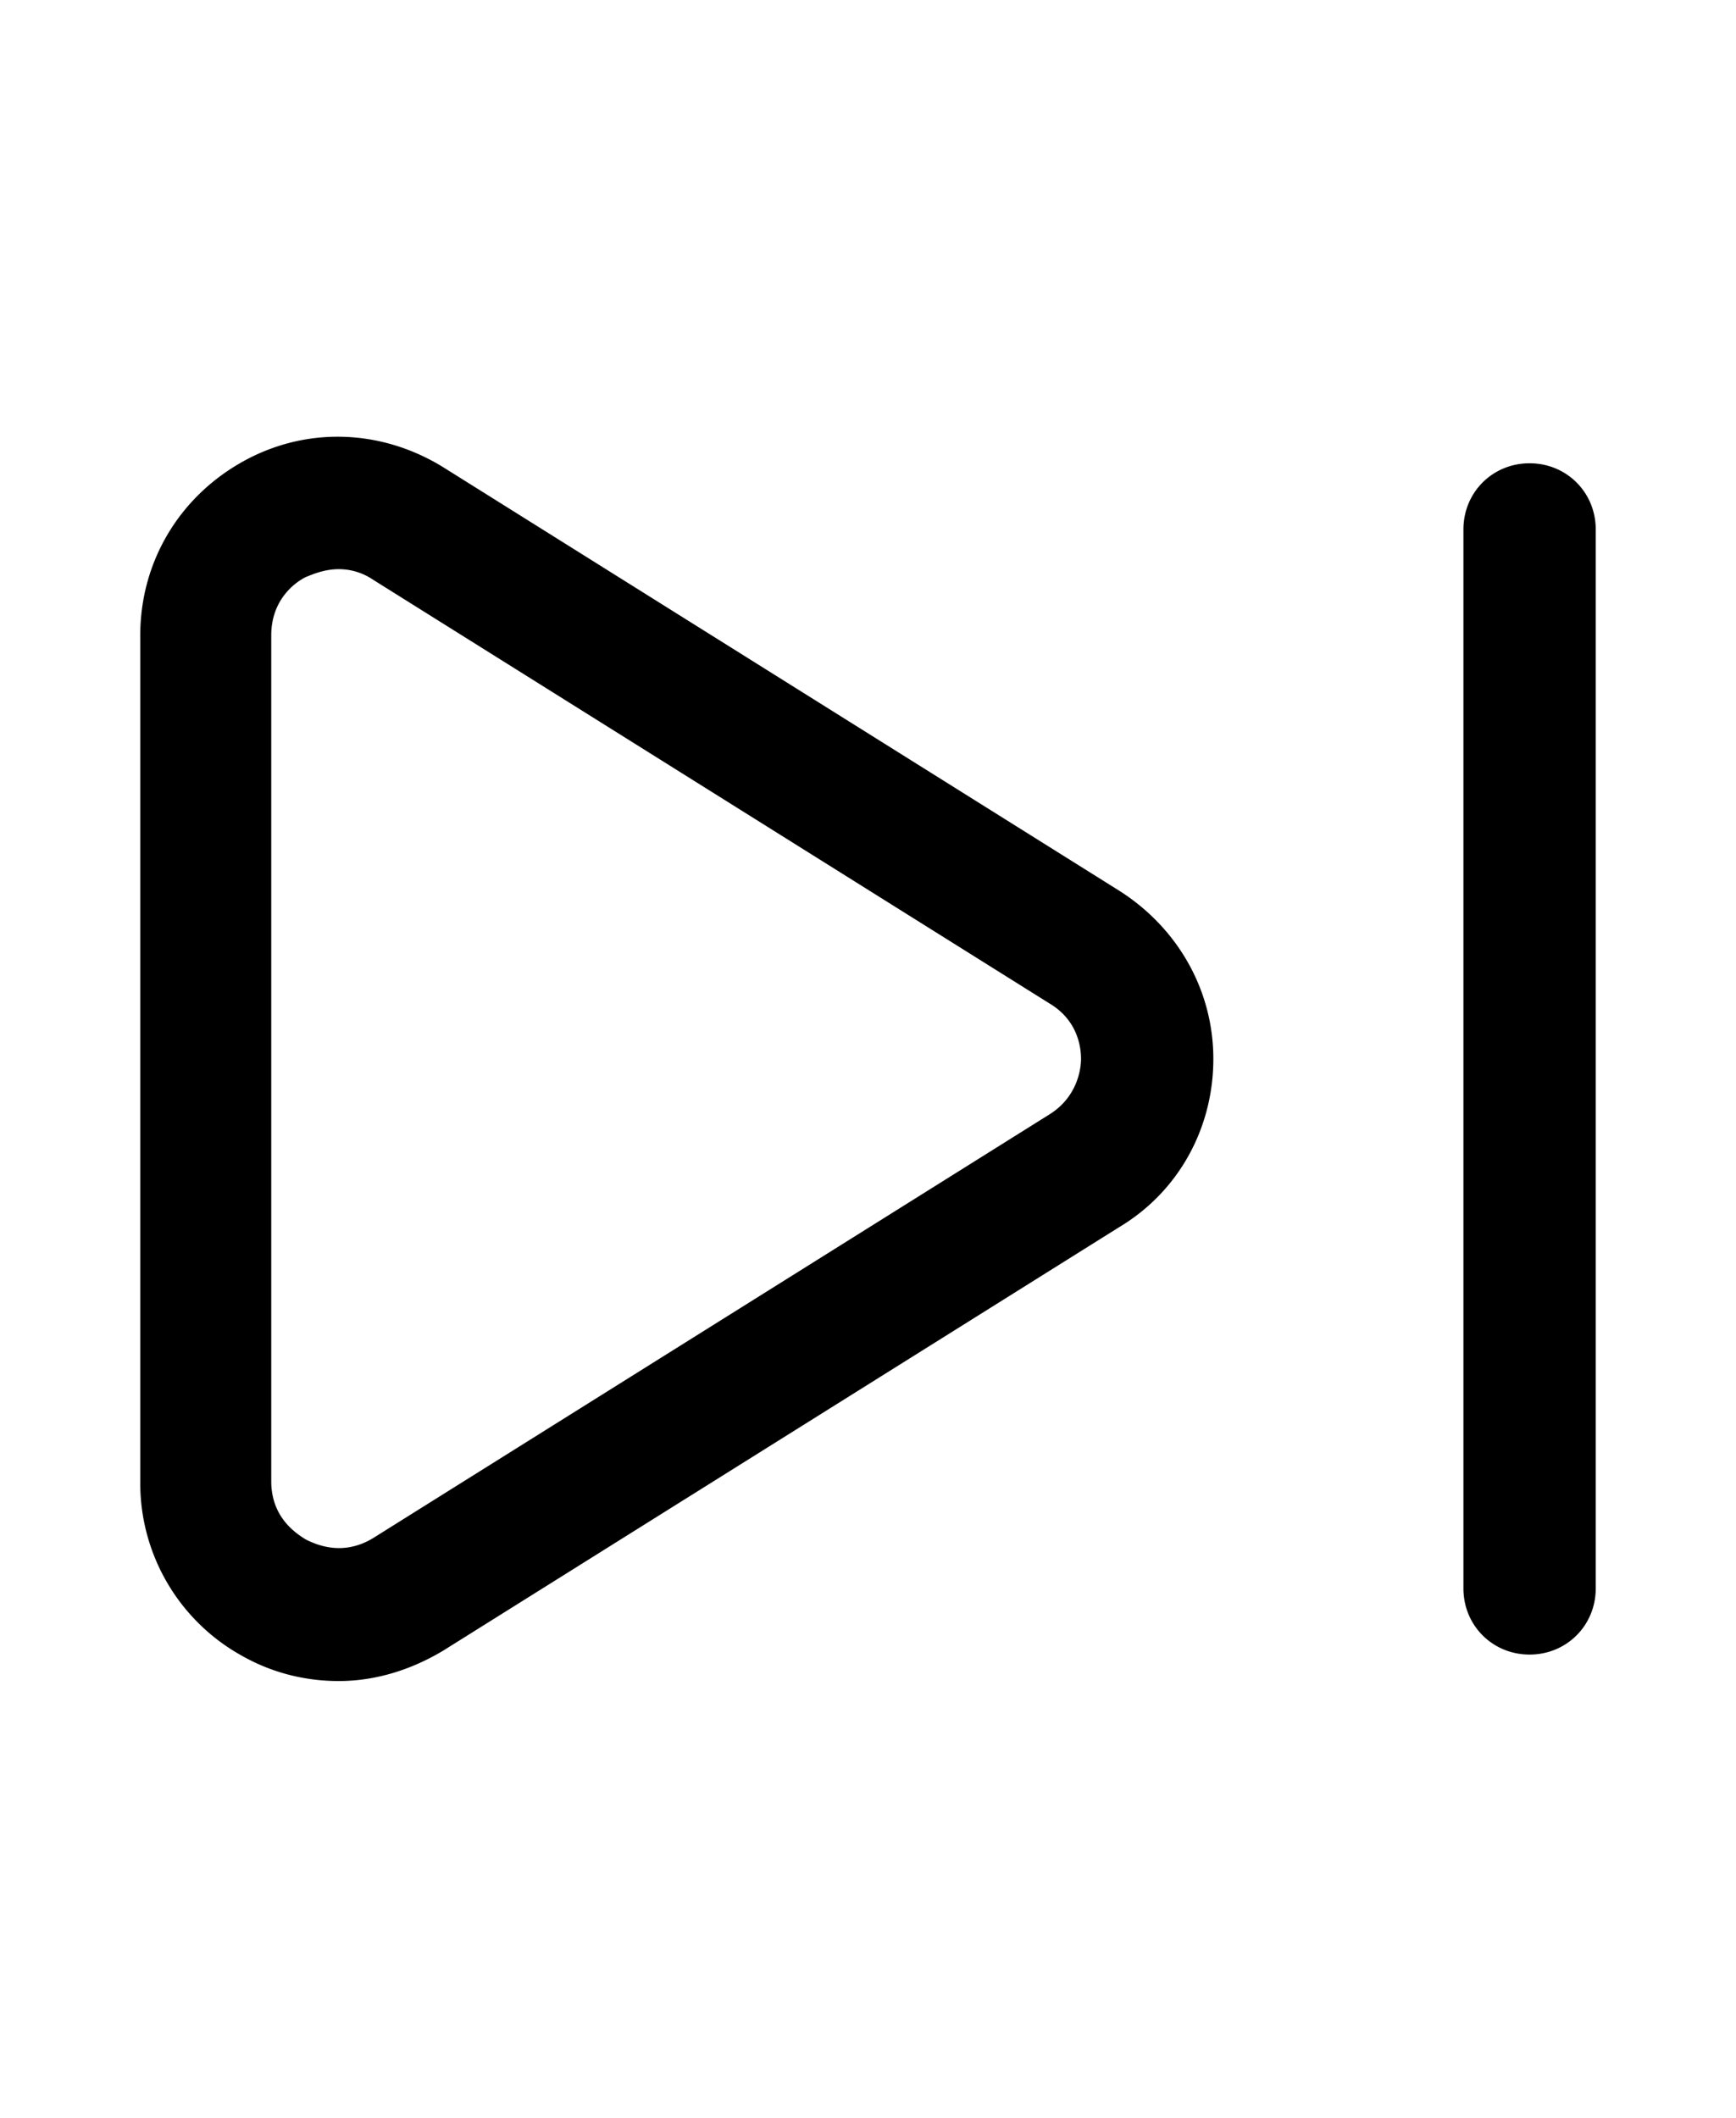 <svg xmlns="http://www.w3.org/2000/svg" width="0.82em" height="1em" viewBox="0 0 13 16"><path fill="currentColor" d="M2.5 12.7c-.25 0-.5-.06-.73-.19A1.49 1.49 0 0 1 1 11.2V4.8c0-.55.29-1.04.77-1.31c.48-.27 1.05-.25 1.52.04l5.11 3.2c.44.28.71.75.71 1.27s-.26 1-.71 1.27l-5.11 3.2c-.25.15-.52.23-.79.23m0-8.4c-.11 0-.2.04-.25.06c-.08.04-.26.17-.26.44v6.39c0 .27.18.39.26.44c.08.04.28.13.51-.01l5.11-3.2c.21-.13.24-.34.24-.42s-.02-.29-.24-.42l-5.11-3.2a.461.461 0 0 0-.26-.08m9 8.2c-.28 0-.5-.22-.5-.5V4c0-.28.22-.5.5-.5s.5.22.5.5v8c0 .28-.22.5-.5.5"/></svg>